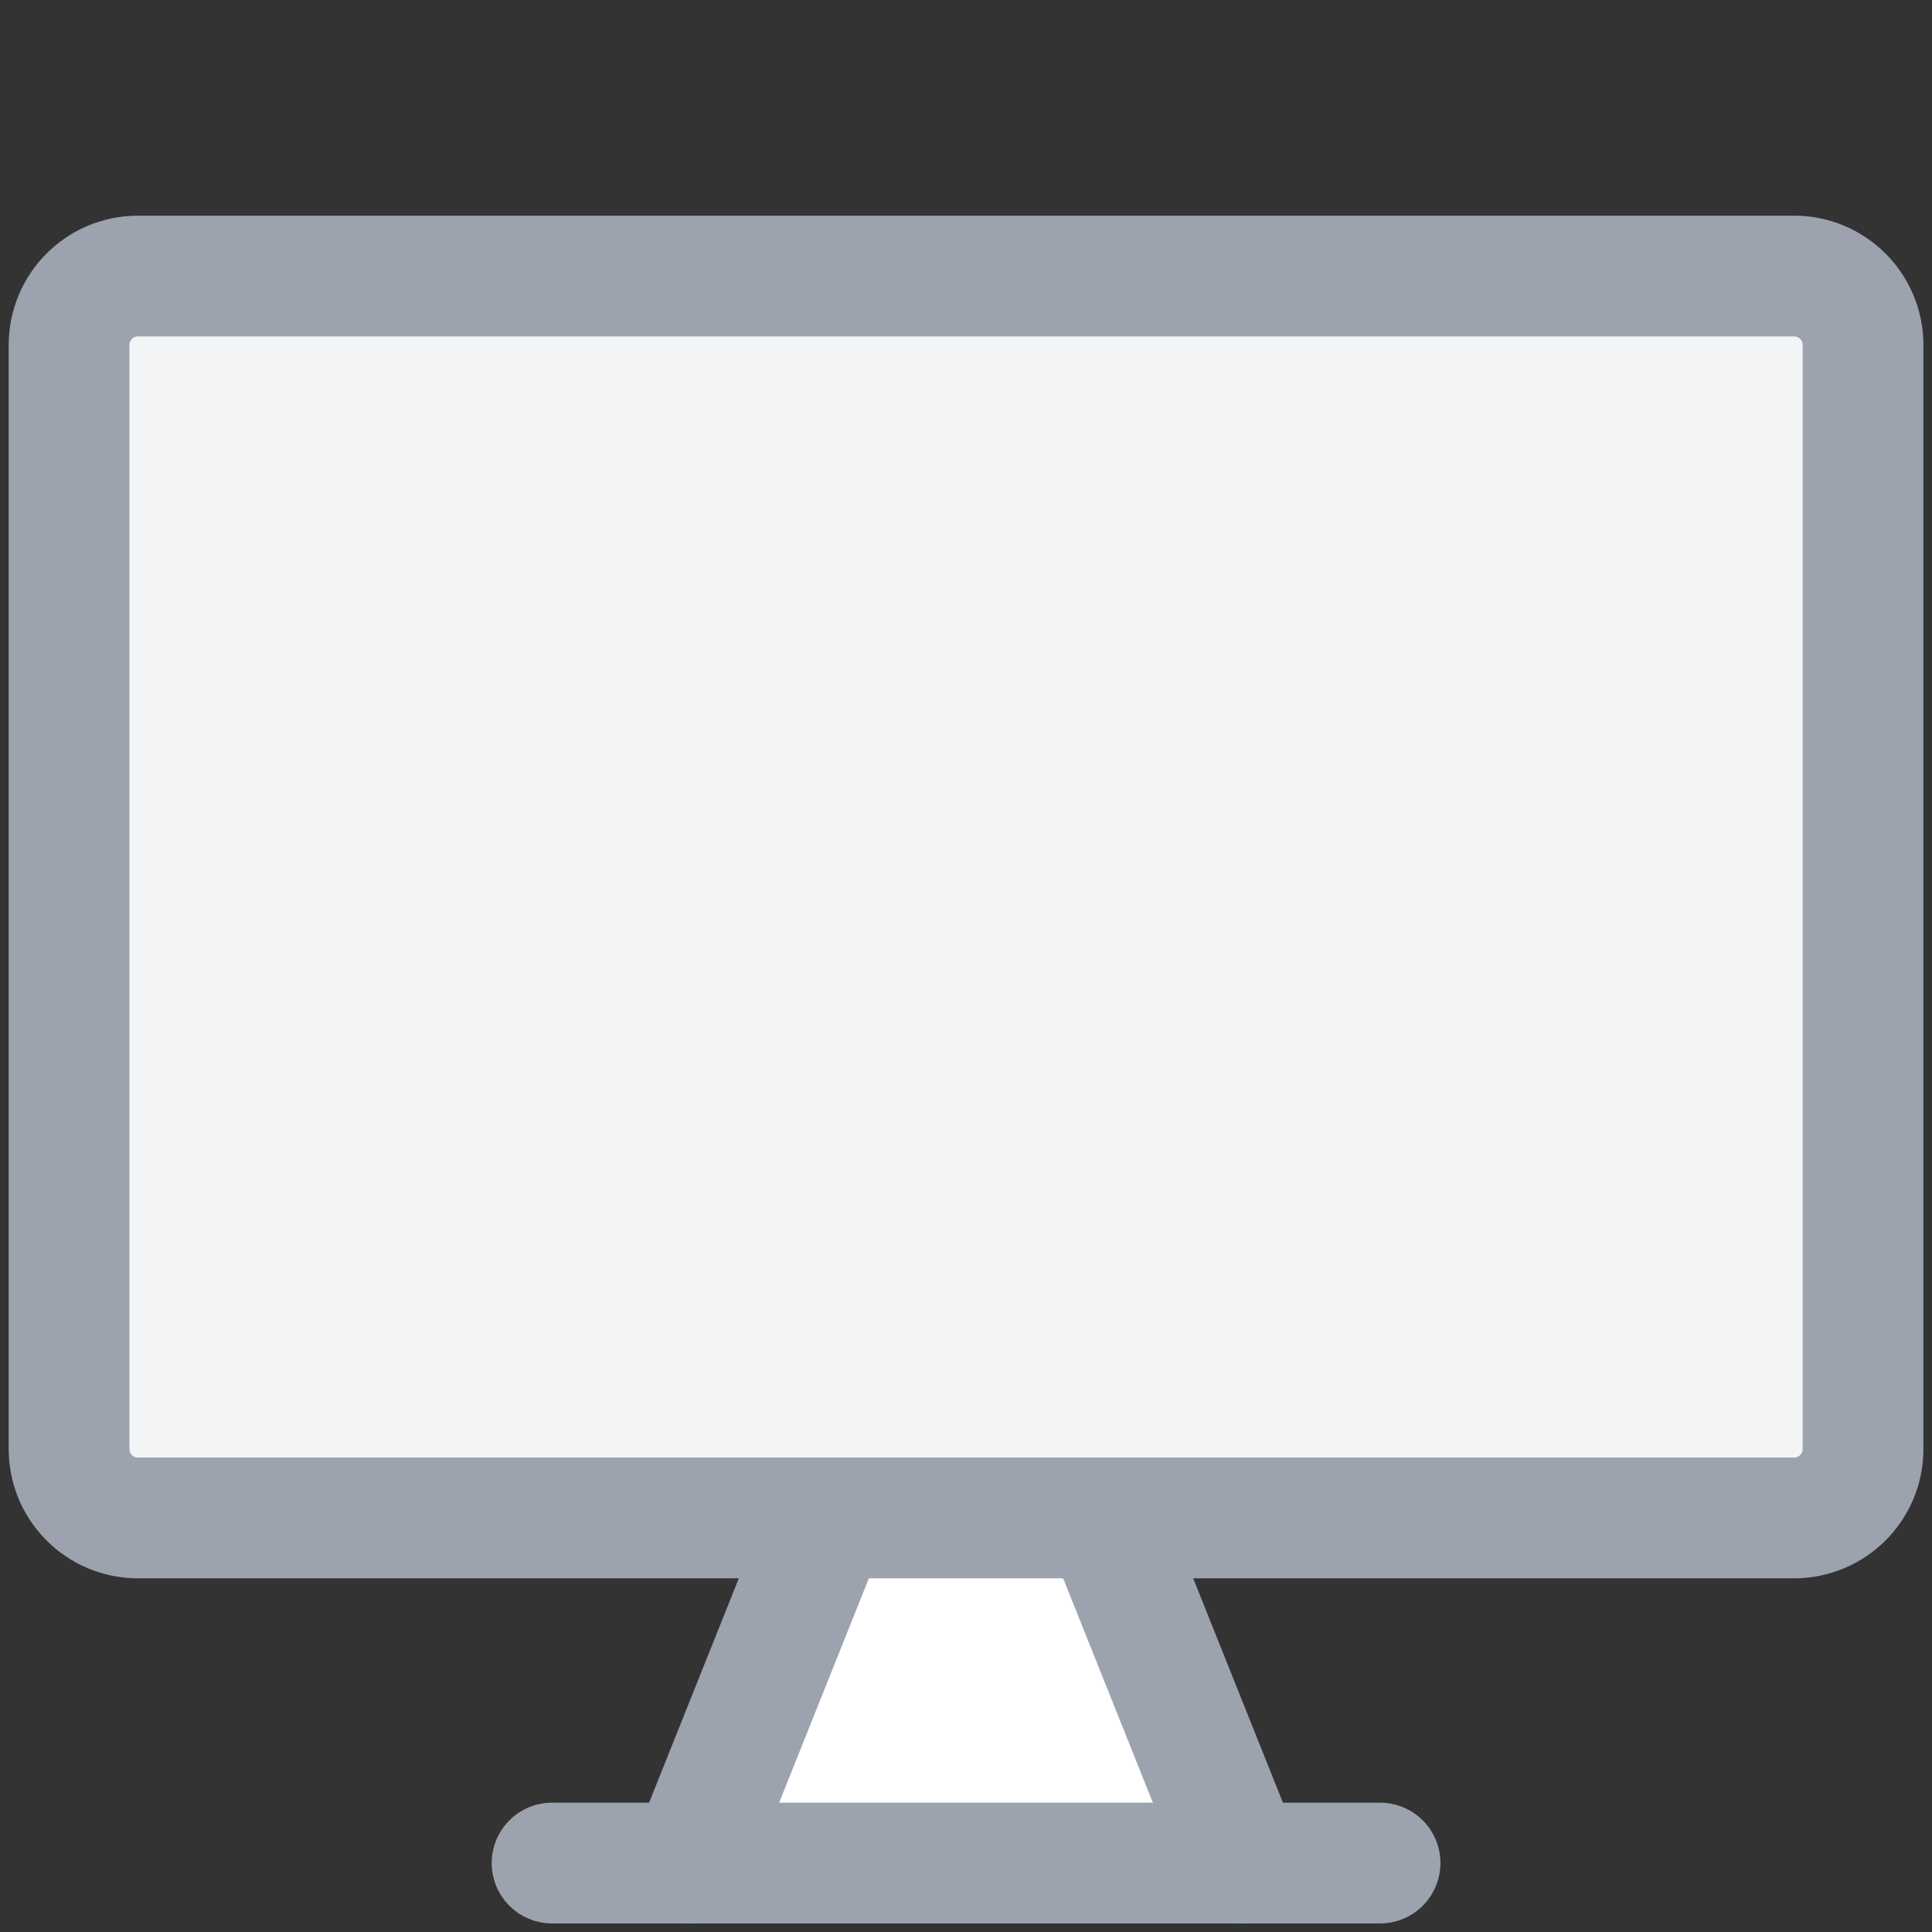 <svg width="16" height="16" viewBox="0 0 16 16" fill="none" xmlns="http://www.w3.org/2000/svg">
<rect x="0" y="0" width="16" height="16" fill="#333333" stroke="none"/>
<path d="M5.714 15.429L6.857 12.571H9.143L10.286 15.429H5.714Z" fill="white"/>
<path d="M6.857 12.571L5.714 15.429" stroke="#9CA3AF" stroke-linecap="round" stroke-linejoin="round"/>
<path d="M9.143 12.571L10.286 15.429" stroke="#9CA3AF" stroke-linecap="round" stroke-linejoin="round"/>
<path d="M14.857 2.286H1.143C0.827 2.286 0.572 2.542 0.572 2.857V12C0.572 12.316 0.827 12.571 1.143 12.571H14.857C15.173 12.571 15.429 12.316 15.429 12V2.857C15.429 2.542 15.173 2.286 14.857 2.286Z" fill="#F3F4F6" stroke="#9CA3AF" stroke-linecap="round" stroke-linejoin="round"/>
<path d="M4.572 15.429H11.429" stroke="#9CA3AF" stroke-linecap="round" stroke-linejoin="round"/>
</svg>
